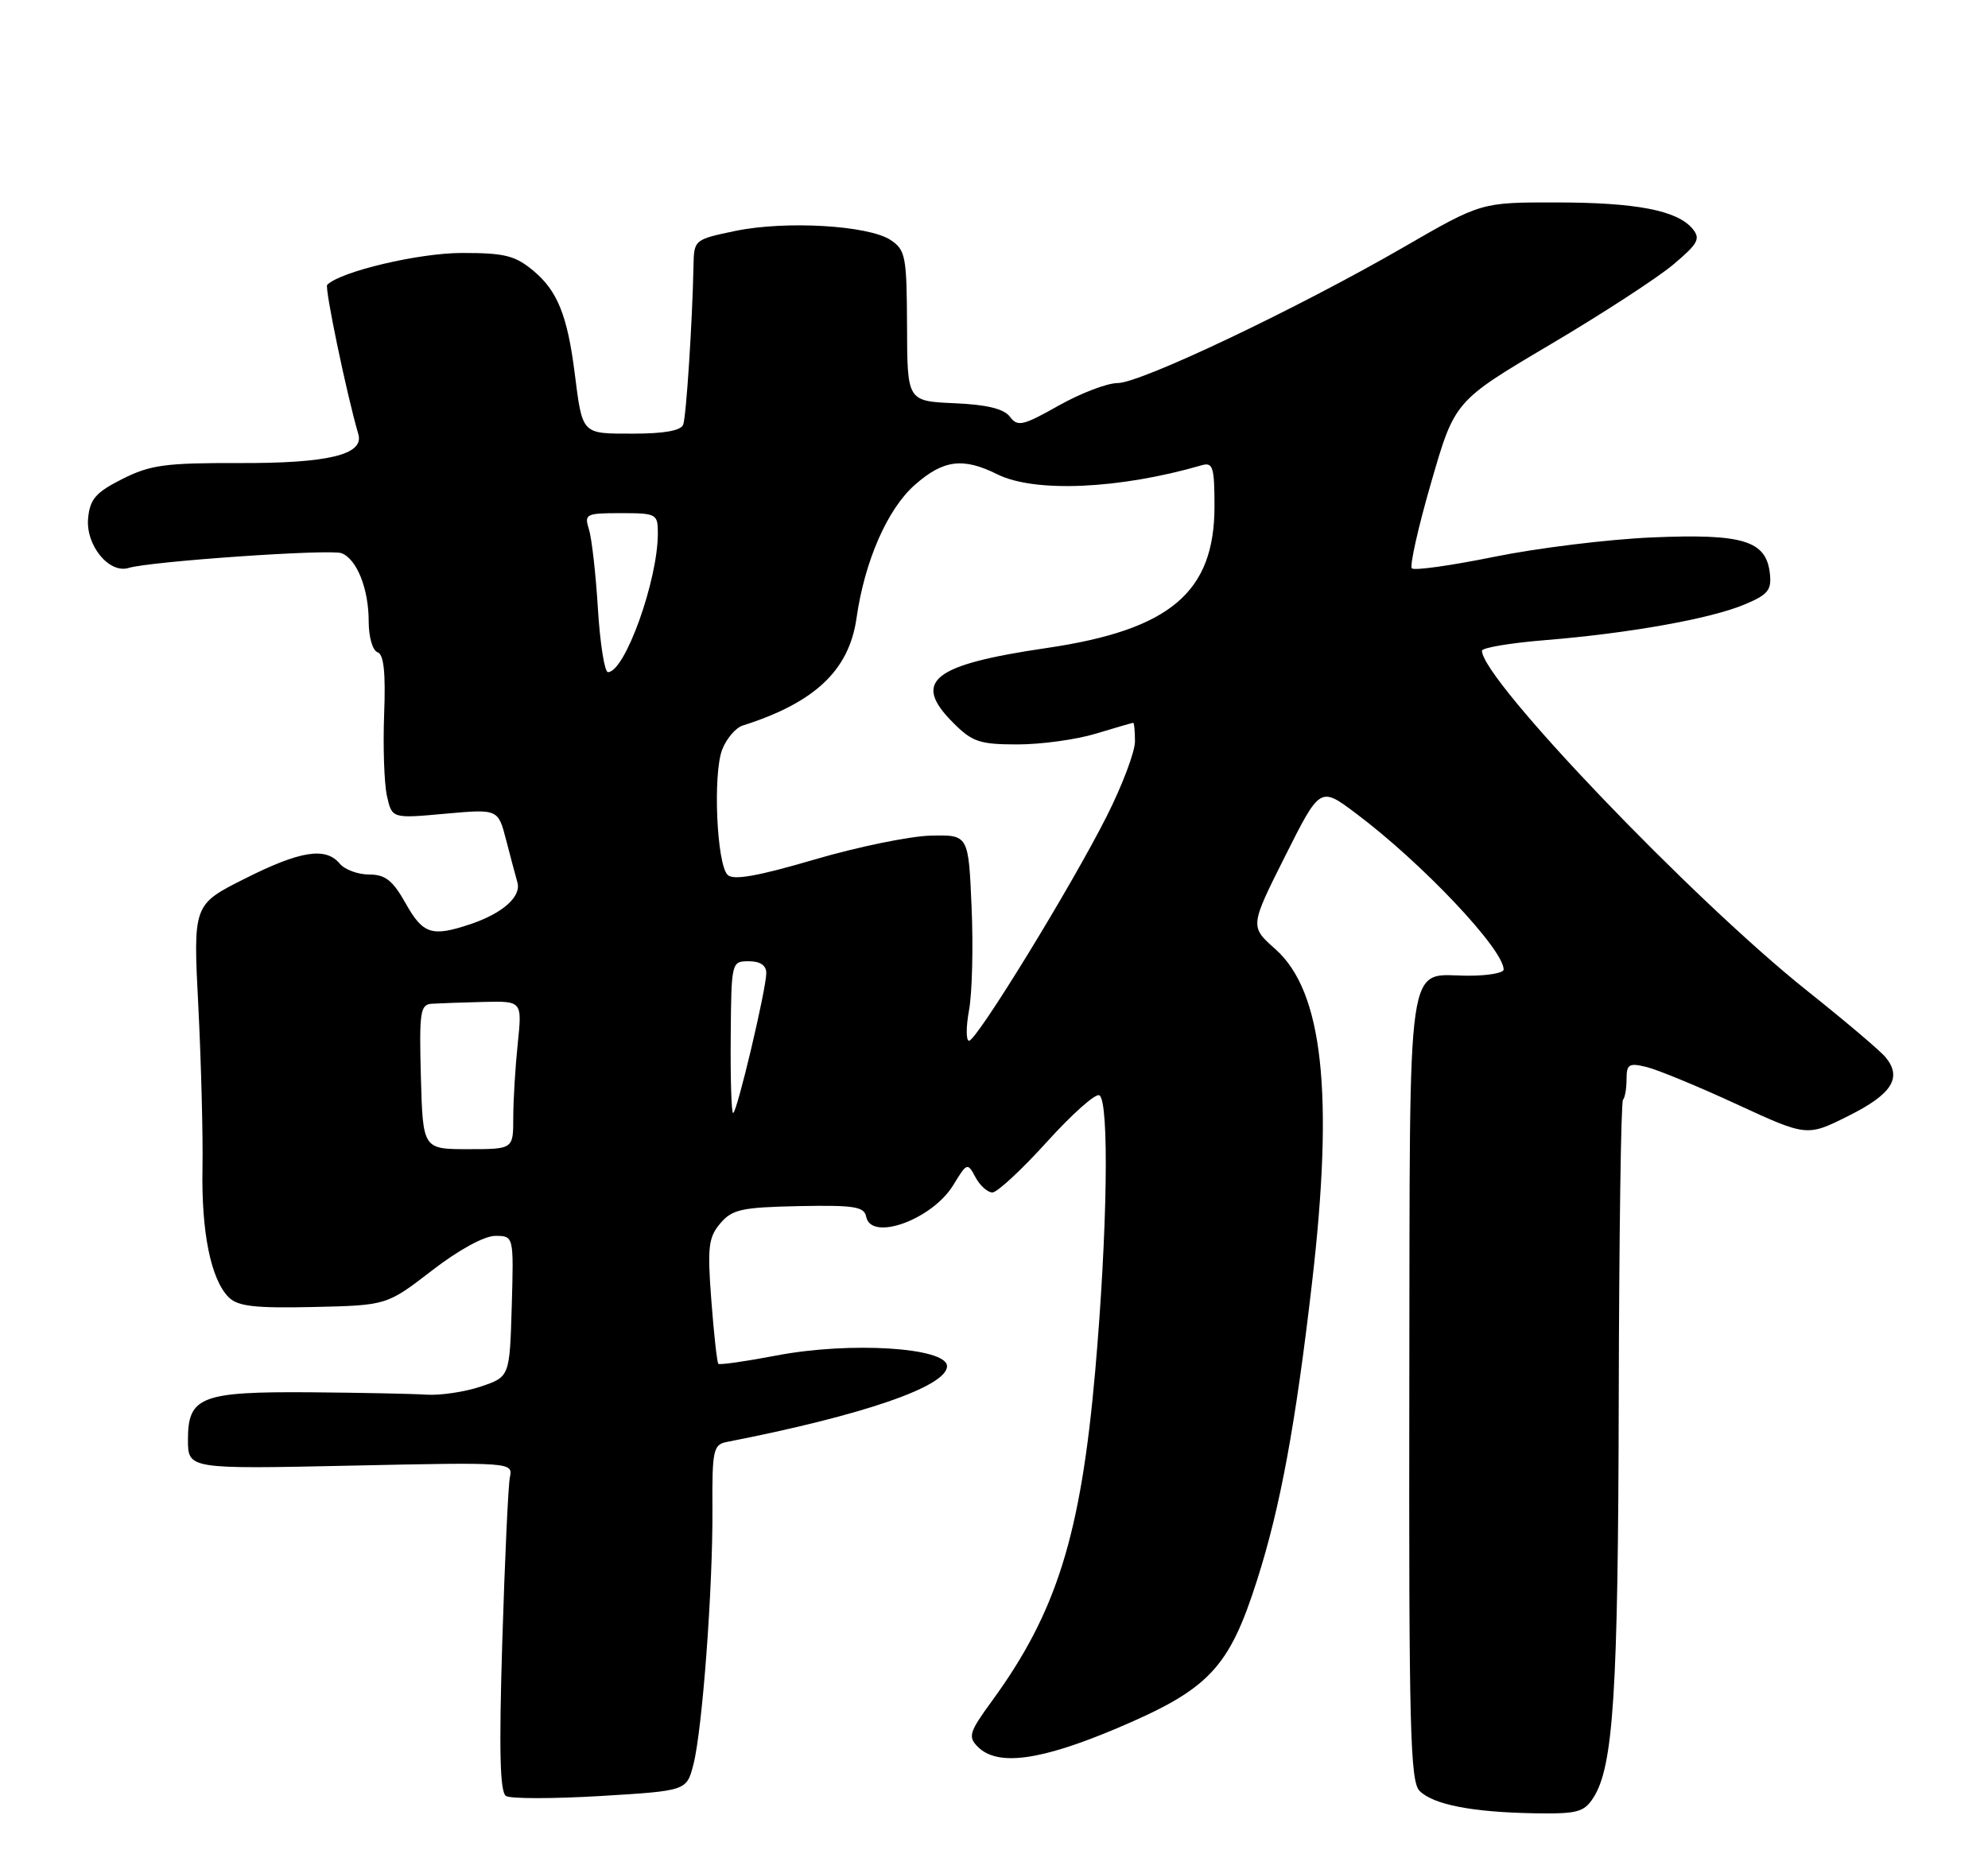 <?xml version="1.0" encoding="UTF-8" standalone="no"?>
<!DOCTYPE svg PUBLIC "-//W3C//DTD SVG 1.1//EN" "http://www.w3.org/Graphics/SVG/1.1/DTD/svg11.dtd" >
<svg xmlns="http://www.w3.org/2000/svg" xmlns:xlink="http://www.w3.org/1999/xlink" version="1.1" viewBox="0 0 275 256">
 <g >
 <path fill="currentColor"
d=" M 220.40 248.75 C 223.19 244.43 223.84 234.22 223.92 193.58 C 223.97 171.07 224.23 152.43 224.51 152.16 C 224.78 151.89 225.00 150.61 225.00 149.31 C 225.00 147.25 225.34 147.04 227.75 147.63 C 229.26 147.99 234.88 150.31 240.23 152.78 C 249.96 157.27 249.96 157.27 255.73 154.38 C 261.72 151.39 263.16 149.11 260.83 146.28 C 260.10 145.39 255.22 141.26 250.00 137.10 C 234.11 124.44 205.00 94.00 205.00 90.04 C 205.00 89.62 208.94 88.96 213.75 88.57 C 225.32 87.63 236.60 85.62 241.32 83.64 C 244.59 82.27 245.09 81.65 244.82 79.30 C 244.30 74.79 241.08 73.82 228.50 74.36 C 222.45 74.62 212.64 75.83 206.70 77.04 C 200.76 78.25 195.63 78.97 195.30 78.64 C 194.98 78.31 196.17 72.97 197.97 66.77 C 201.22 55.50 201.22 55.50 214.36 47.72 C 221.59 43.45 229.29 38.44 231.47 36.60 C 234.92 33.69 235.27 33.03 234.12 31.64 C 232.01 29.11 226.32 28.01 215.20 28.01 C 204.89 28.00 204.89 28.00 194.20 34.18 C 179.44 42.71 157.79 53.00 154.61 53.00 C 153.16 53.00 149.48 54.41 146.44 56.12 C 141.49 58.91 140.77 59.08 139.70 57.66 C 138.87 56.56 136.51 55.98 132.00 55.79 C 125.50 55.50 125.50 55.50 125.47 45.10 C 125.43 35.46 125.27 34.59 123.20 33.21 C 120.14 31.18 108.68 30.51 101.73 31.95 C 96.03 33.14 96.00 33.16 95.93 36.82 C 95.77 44.65 94.93 57.56 94.51 58.75 C 94.21 59.58 91.87 60.00 87.60 60.00 C 80.38 60.00 80.59 60.21 79.48 51.50 C 78.48 43.67 77.11 40.27 73.86 37.53 C 71.27 35.35 69.87 35.00 63.90 35.00 C 57.94 35.00 47.11 37.56 45.26 39.41 C 44.88 39.79 47.97 54.63 49.57 60.08 C 50.39 62.91 45.39 64.12 33.01 64.07 C 22.89 64.04 20.78 64.33 16.93 66.27 C 13.26 68.12 12.45 69.04 12.19 71.69 C 11.83 75.42 15.08 79.42 17.80 78.58 C 20.76 77.67 45.69 75.94 47.24 76.54 C 49.36 77.35 51.00 81.46 51.00 85.96 C 51.00 88.13 51.54 90.01 52.22 90.24 C 53.09 90.53 53.36 93.03 53.14 98.80 C 52.97 103.28 53.14 108.36 53.52 110.10 C 54.22 113.26 54.22 113.26 61.56 112.59 C 68.90 111.93 68.90 111.93 70.01 116.21 C 70.62 118.57 71.32 121.21 71.57 122.08 C 72.14 124.05 69.55 126.36 65.10 127.86 C 59.74 129.66 58.52 129.27 56.12 125.00 C 54.33 121.81 53.30 121.00 51.06 121.00 C 49.51 121.00 47.68 120.32 47.00 119.50 C 45.05 117.15 41.53 117.71 33.83 121.59 C 26.71 125.17 26.71 125.17 27.44 139.34 C 27.83 147.13 28.09 157.15 28.01 161.62 C 27.84 170.48 29.17 177.02 31.63 179.49 C 32.90 180.75 35.23 181.02 43.35 180.84 C 53.50 180.61 53.50 180.61 59.73 175.81 C 63.44 172.94 66.99 171.00 68.51 171.00 C 71.07 171.00 71.07 171.00 70.79 180.75 C 70.50 190.50 70.50 190.50 66.50 191.85 C 64.30 192.59 60.92 193.09 59.00 192.97 C 57.08 192.84 49.88 192.70 43.00 192.64 C 27.84 192.53 26.00 193.23 26.00 199.17 C 26.00 203.27 26.00 203.27 48.48 202.79 C 70.88 202.31 70.96 202.32 70.53 204.41 C 70.30 205.56 69.83 215.79 69.48 227.14 C 69.02 242.25 69.15 247.98 70.00 248.50 C 70.63 248.89 76.51 248.89 83.07 248.50 C 94.98 247.78 94.98 247.78 95.92 244.14 C 97.16 239.31 98.62 219.69 98.55 208.71 C 98.50 200.69 98.68 199.88 100.50 199.52 C 119.38 195.83 131.00 191.83 131.00 189.03 C 131.00 186.44 117.59 185.60 107.41 187.55 C 103.16 188.36 99.55 188.88 99.37 188.70 C 99.19 188.52 98.75 184.58 98.40 179.94 C 97.84 172.57 97.99 171.22 99.63 169.28 C 101.28 167.33 102.56 167.05 110.50 166.88 C 118.16 166.73 119.55 166.95 119.82 168.35 C 120.50 171.82 128.98 168.73 131.88 163.95 C 133.76 160.86 133.84 160.83 134.94 162.89 C 135.56 164.05 136.62 165.00 137.29 164.99 C 137.95 164.98 141.35 161.83 144.83 157.98 C 148.31 154.13 151.57 151.23 152.08 151.55 C 153.46 152.40 153.19 170.44 151.50 189.70 C 149.50 212.40 146.17 223.07 137.24 235.32 C 134.06 239.68 133.87 240.30 135.27 241.70 C 137.98 244.41 143.89 243.62 154.50 239.13 C 167.28 233.71 170.01 230.83 173.91 218.57 C 177.11 208.54 179.22 197.11 181.49 177.51 C 184.54 151.28 182.99 137.17 176.44 131.34 C 172.89 128.19 172.89 128.19 177.75 118.50 C 182.61 108.82 182.61 108.82 187.55 112.53 C 196.67 119.36 208.00 131.34 208.00 134.15 C 208.00 134.62 205.84 135.00 203.19 135.00 C 194.39 135.00 195.05 130.45 194.95 191.90 C 194.88 238.97 195.07 246.50 196.37 247.79 C 198.26 249.69 203.64 250.74 212.23 250.89 C 218.17 250.99 219.12 250.74 220.40 248.75 Z  M 58.22 149.00 C 57.98 140.02 58.13 138.99 59.72 138.88 C 60.70 138.82 63.91 138.70 66.87 138.63 C 72.23 138.50 72.23 138.50 71.62 144.40 C 71.28 147.64 71.00 152.25 71.00 154.65 C 71.00 159.00 71.00 159.00 64.75 159.00 C 58.50 159.00 58.50 159.00 58.22 149.00 Z  M 101.08 143.50 C 101.16 133.09 101.18 133.00 103.58 133.00 C 105.15 133.00 106.00 133.57 106.00 134.63 C 106.00 136.84 101.94 154.00 101.41 154.00 C 101.18 154.00 101.03 149.28 101.08 143.50 Z  M 134.05 139.75 C 134.48 137.41 134.64 131.00 134.40 125.50 C 133.97 115.50 133.97 115.50 128.74 115.62 C 125.86 115.69 118.60 117.18 112.62 118.94 C 104.79 121.24 101.43 121.83 100.65 121.05 C 99.14 119.54 98.60 107.09 99.90 103.72 C 100.49 102.20 101.76 100.70 102.73 100.39 C 112.70 97.23 117.45 92.76 118.48 85.54 C 119.61 77.61 122.76 70.41 126.58 67.06 C 130.51 63.61 133.22 63.27 137.95 65.62 C 143.11 68.20 154.85 67.68 166.25 64.37 C 167.78 63.93 168.00 64.63 168.00 70.06 C 168.00 81.97 161.85 87.15 144.79 89.66 C 128.96 91.98 126.11 94.26 131.85 100.00 C 134.50 102.66 135.52 103.00 140.76 103.00 C 144.02 103.00 148.89 102.33 151.59 101.51 C 154.29 100.69 156.61 100.02 156.75 100.01 C 156.89 100.00 157.00 101.17 157.00 102.59 C 157.00 104.02 155.24 108.69 153.08 112.96 C 148.20 122.65 135.10 144.00 134.05 144.00 C 133.62 144.00 133.62 142.09 134.05 139.75 Z  M 82.71 84.25 C 82.42 79.44 81.86 74.49 81.47 73.25 C 80.80 71.12 81.03 71.00 85.88 71.00 C 90.82 71.00 91.00 71.10 91.00 73.79 C 91.00 80.32 86.44 93.00 84.10 93.00 C 83.63 93.00 83.01 89.06 82.71 84.25 Z "/>
</g>
</svg>